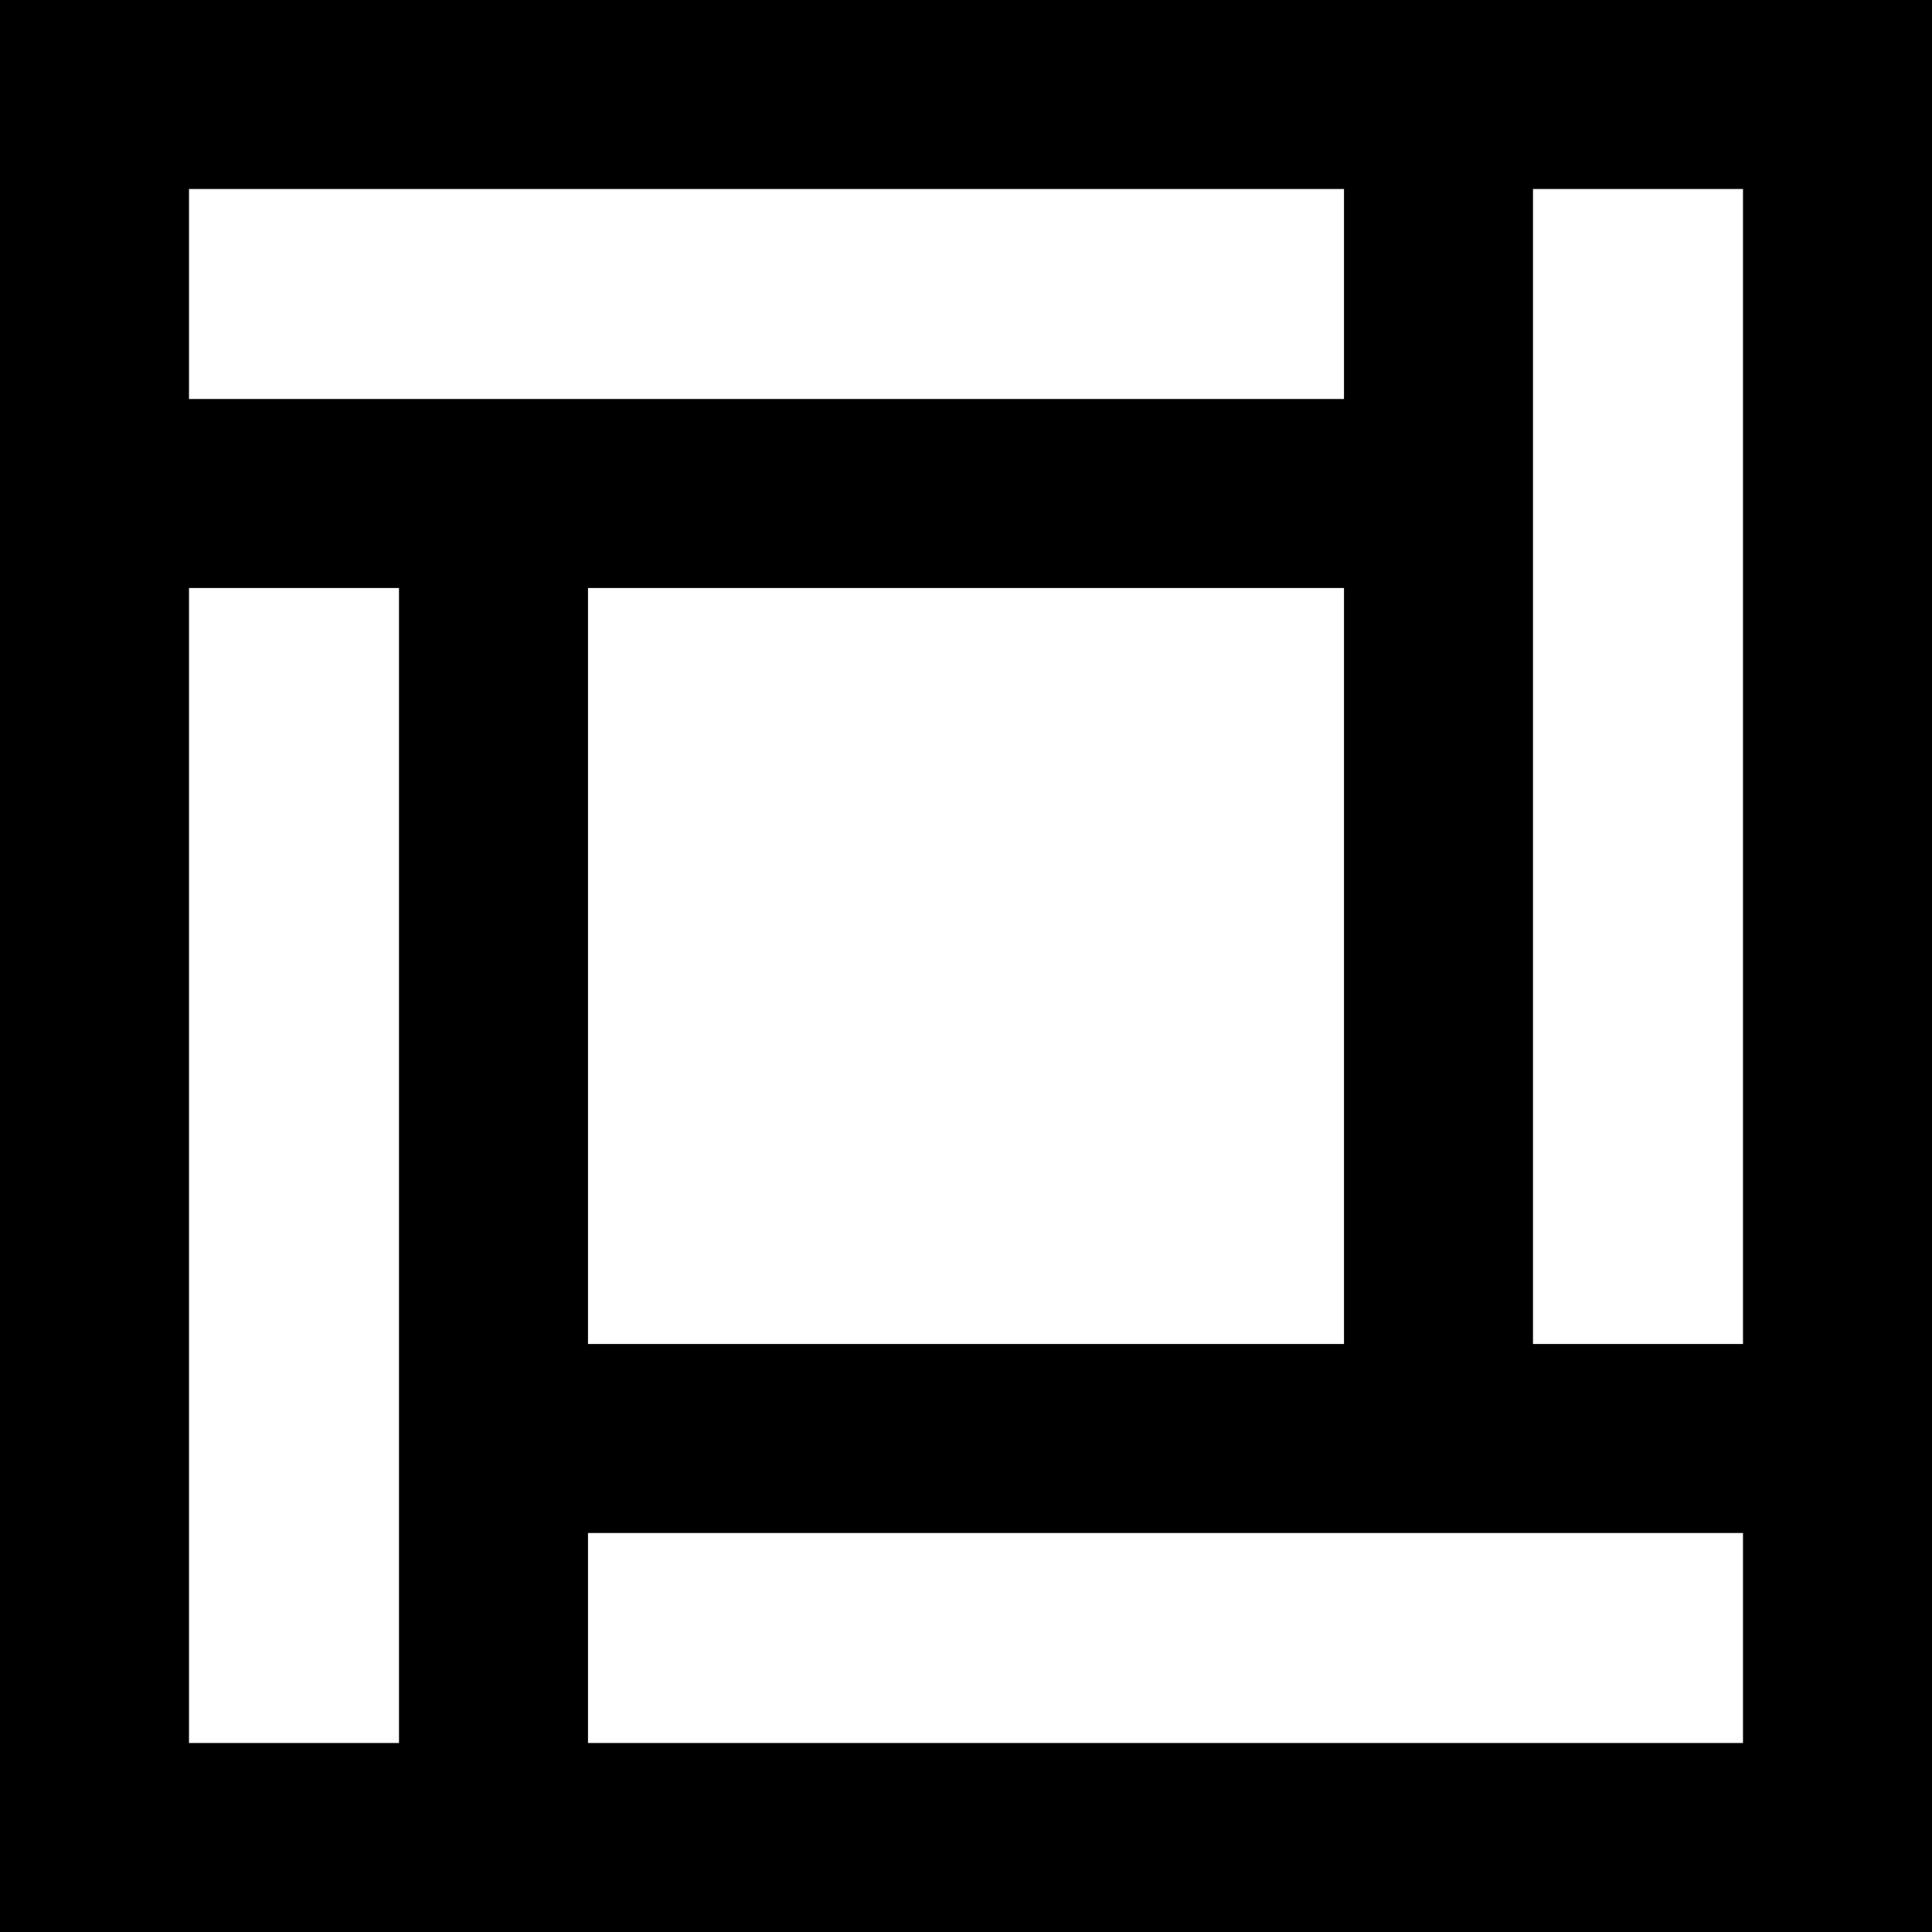 <svg width="100%" height="100%" viewBox="0 0 92 92" fill="none" xmlns="http://www.w3.org/2000/svg">
<path fill-rule="evenodd" clip-rule="evenodd" d="M64 0H0V19V28V92H19H28H92V73V64V0H73H64ZM83 64V9H73V19V28V64L83 64ZM64 64V28L28 28V64L64 64ZM19 73L19 64L19 28L9 28V83H19L19 73ZM28 73L64 73H73H83V83H28V73ZM64 9V19L28 19H19L9 19V9H64Z" fill="black"/>
</svg>